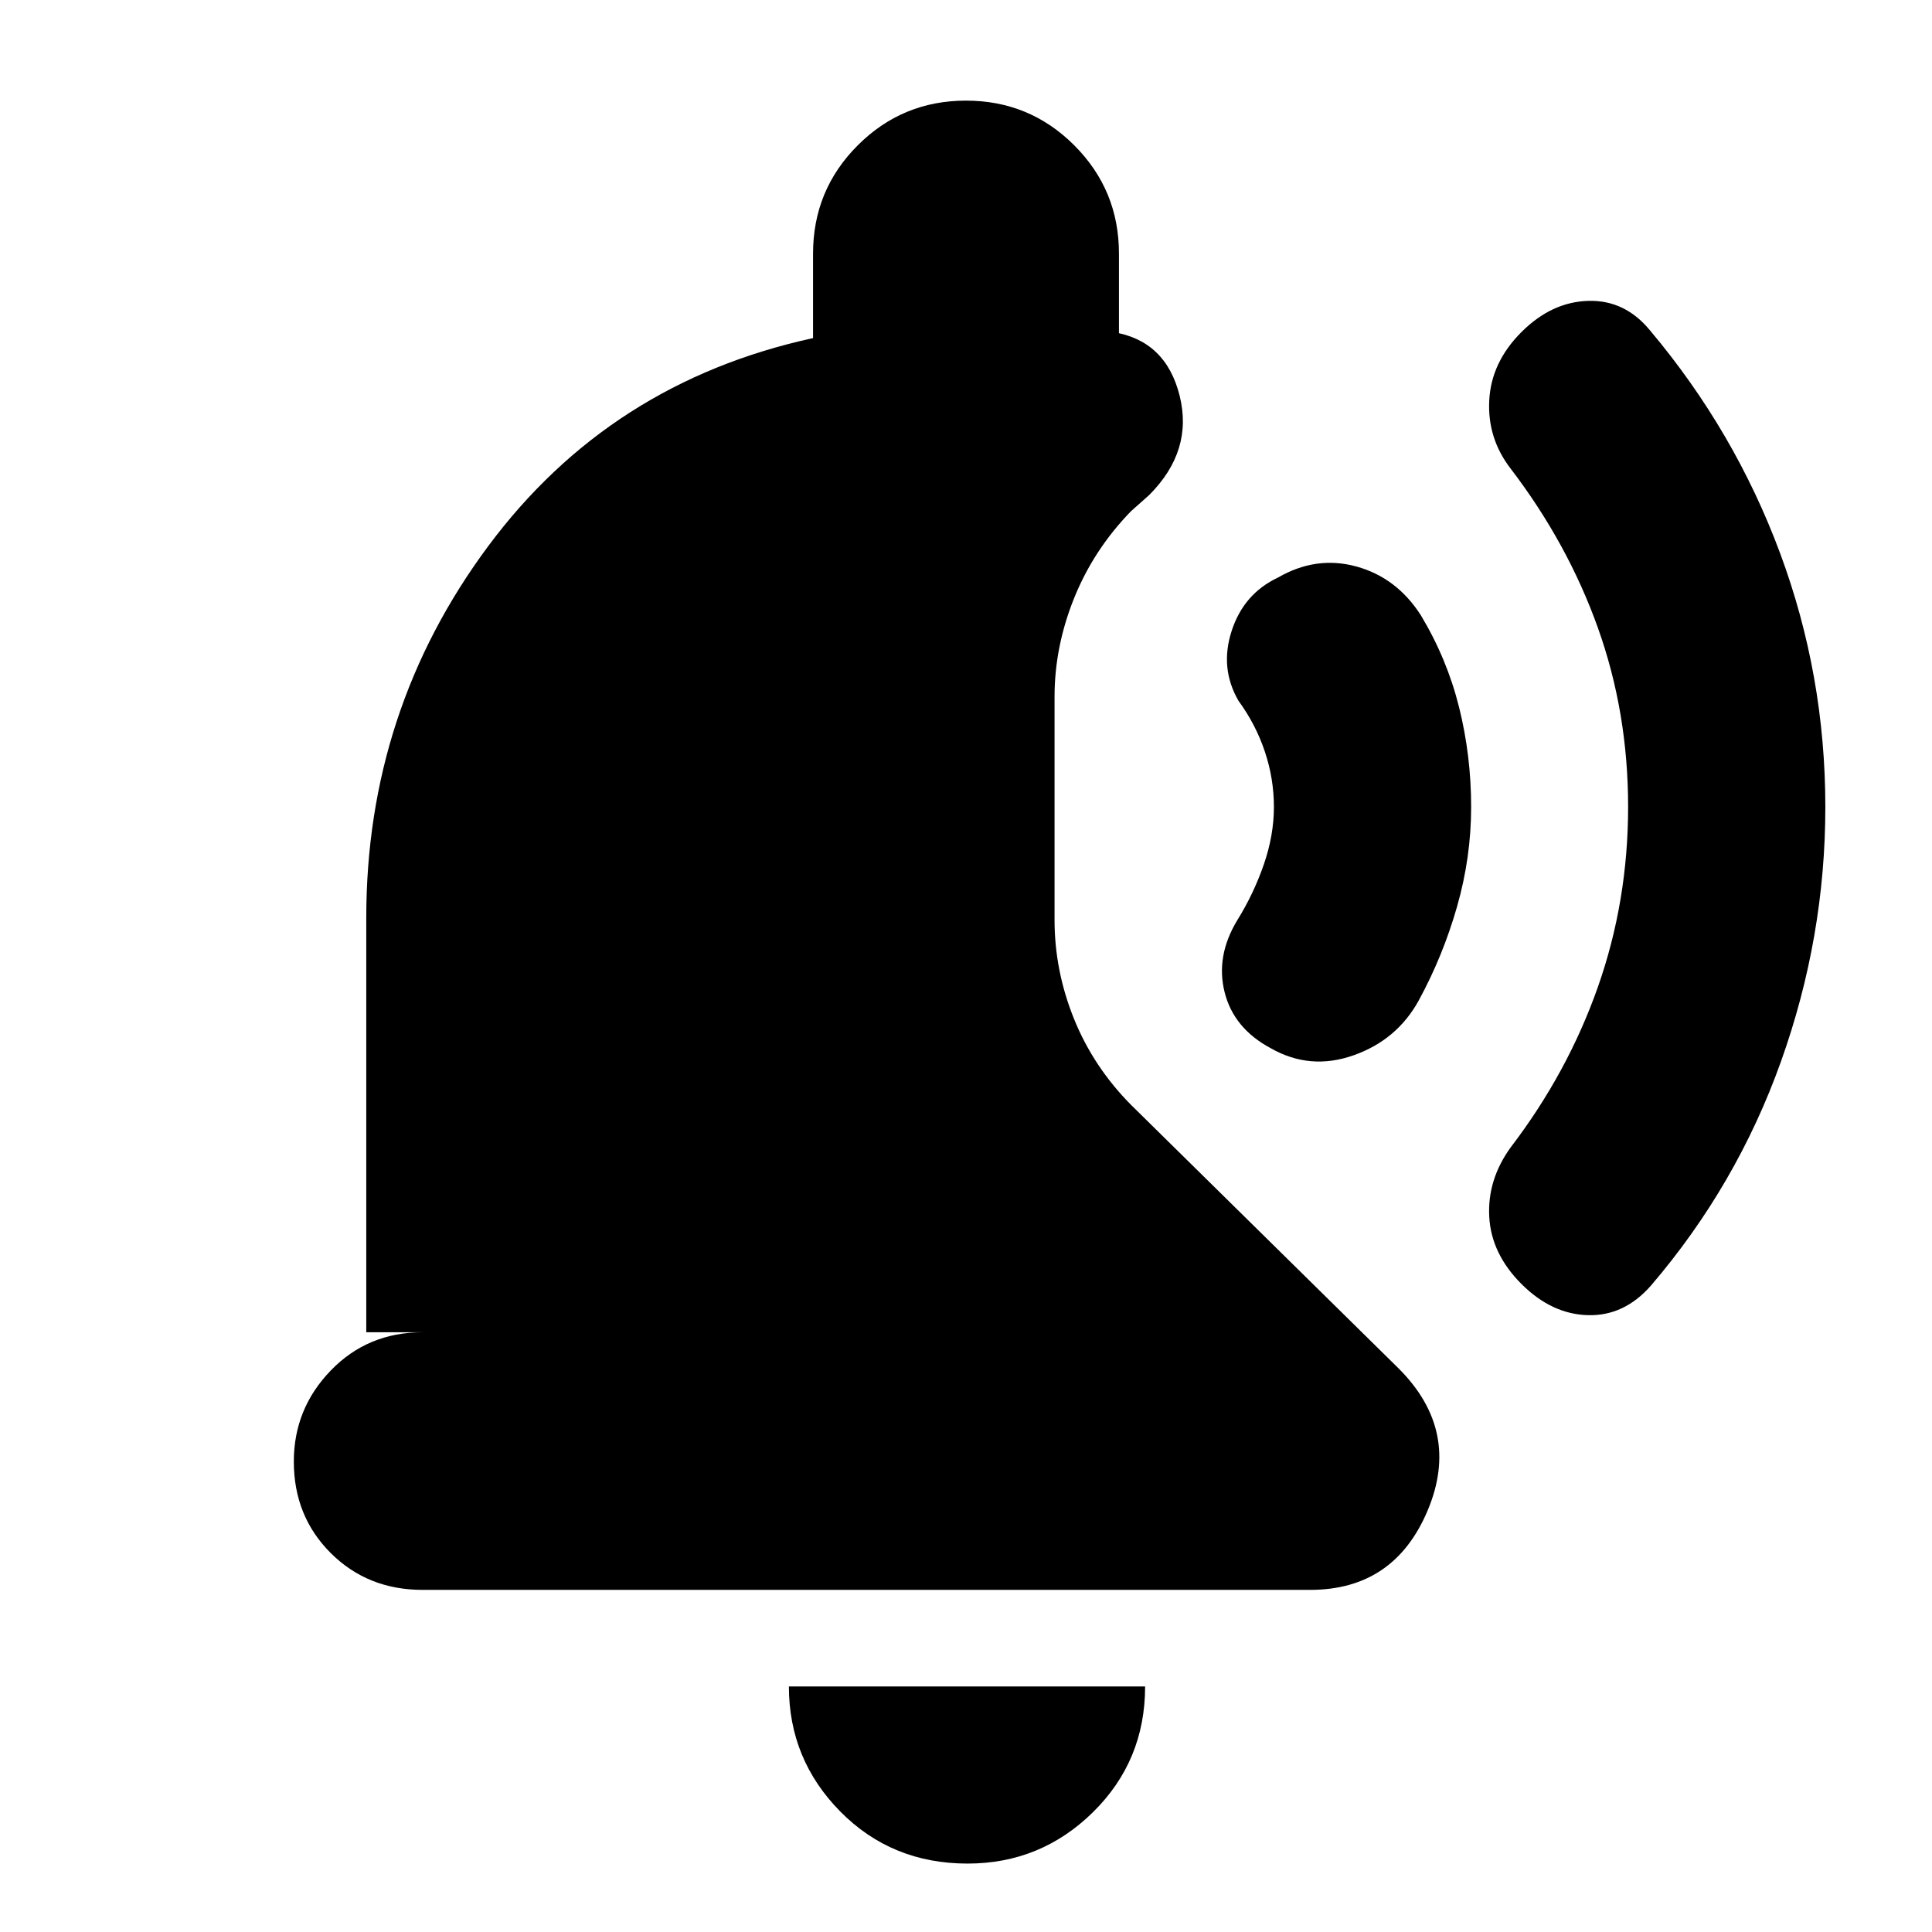 <svg xmlns="http://www.w3.org/2000/svg" height="20" viewBox="0 -960 960 960" width="20"><path d="M731-559q0 25-7 49.5t-19 46.56q-10.79 19.68-32.4 27.31-21.6 7.63-41.15-3.5Q613-449 608.5-467t6.35-35.83Q623-516 628-530.5q5-14.5 5-28.53 0-14.02-4.5-27.5-4.5-13.47-13.1-25.25Q606-628 612-646.5t23-26.5q19.02-11 39.01-5.5T706-654.3q13 21.62 19 45.7 6 24.07 6 49.6Zm176 .02q0 64.63-22 126.31-22 61.67-64.69 111.52Q807-306 789-306.5T756-322q-15-15-16-33.38-1-18.38 10.62-34.46Q779-427 794-469.62q15-42.62 15-89.5T794-648q-15-42-43.38-79.16Q739-742.24 740-761.12 741-780 756-795q15-15 33.25-15.5T820-795.69q42 49.96 64.5 110.52Q907-624.61 907-558.98ZM480.79-34q-37.74 0-63.27-25.88Q392-85.76 392-122h177q0 37-25.94 62.5Q517.11-34 480.79-34ZM210-170q-27.3 0-45.65-18.29Q146-206.58 146-233.79 146-260 164.35-279T210-298h-28v-206q0-103 60.5-184.5T404-792v-42q0-31.58 22.21-53.79T480-910q31.58 0 53.79 22.21T556-834v42q0-1-.95-1.53T553-795q26.27 4.17 33.14 31.58Q593-736 571-714l-9 8q-18.62 19.17-28.31 43.29Q524-638.6 524-613.83v110.97q0 25.17 9.65 49.08Q543.3-429.88 562-411l133 131q31 31 14.41 70.5Q692.81-170 651-170H210Z"/></svg>
